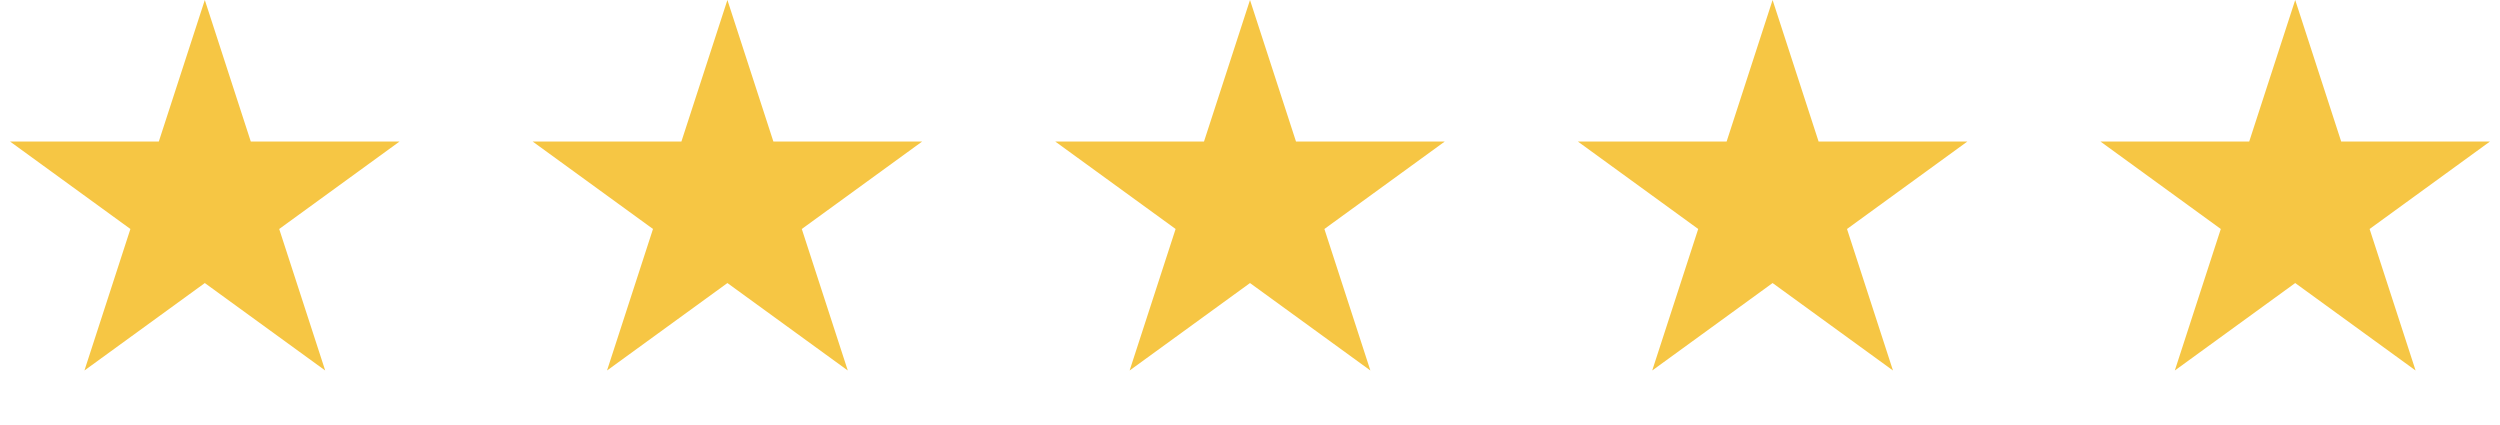 <svg width="106" height="18" viewBox="0 0 106 18" fill="none" xmlns="http://www.w3.org/2000/svg">
<path d="M8.684 0L10.633 6H16.942L11.838 9.709L13.788 15.709L8.684 12.001L3.58 15.709L5.529 9.709L0.425 6H6.734L8.684 0Z" fill="#F6C644"/>
<path d="M30.842 0L32.791 6H39.1L33.996 9.709L35.946 15.709L30.842 12.001L25.738 15.709L27.687 9.709L22.583 6H28.892L30.842 0Z" fill="#F6C644"/>
<path d="M53 0L54.95 6H61.259L56.154 9.709L58.104 15.709L53 12.001L47.896 15.709L49.846 9.709L44.741 6H51.05L53 0Z" fill="#F6C644"/>
<path d="M75.158 0L77.108 6H83.417L78.313 9.709L80.262 15.709L75.158 12.001L70.054 15.709L72.004 9.709L66.9 6H73.209L75.158 0Z" fill="#F6C644"/>
<path d="M97.317 0L99.266 6H105.575L100.471 9.709L102.421 15.709L97.317 12.001L92.212 15.709L94.162 9.709L89.058 6H95.367L97.317 0Z" fill="#F6C644"/>
</svg>
